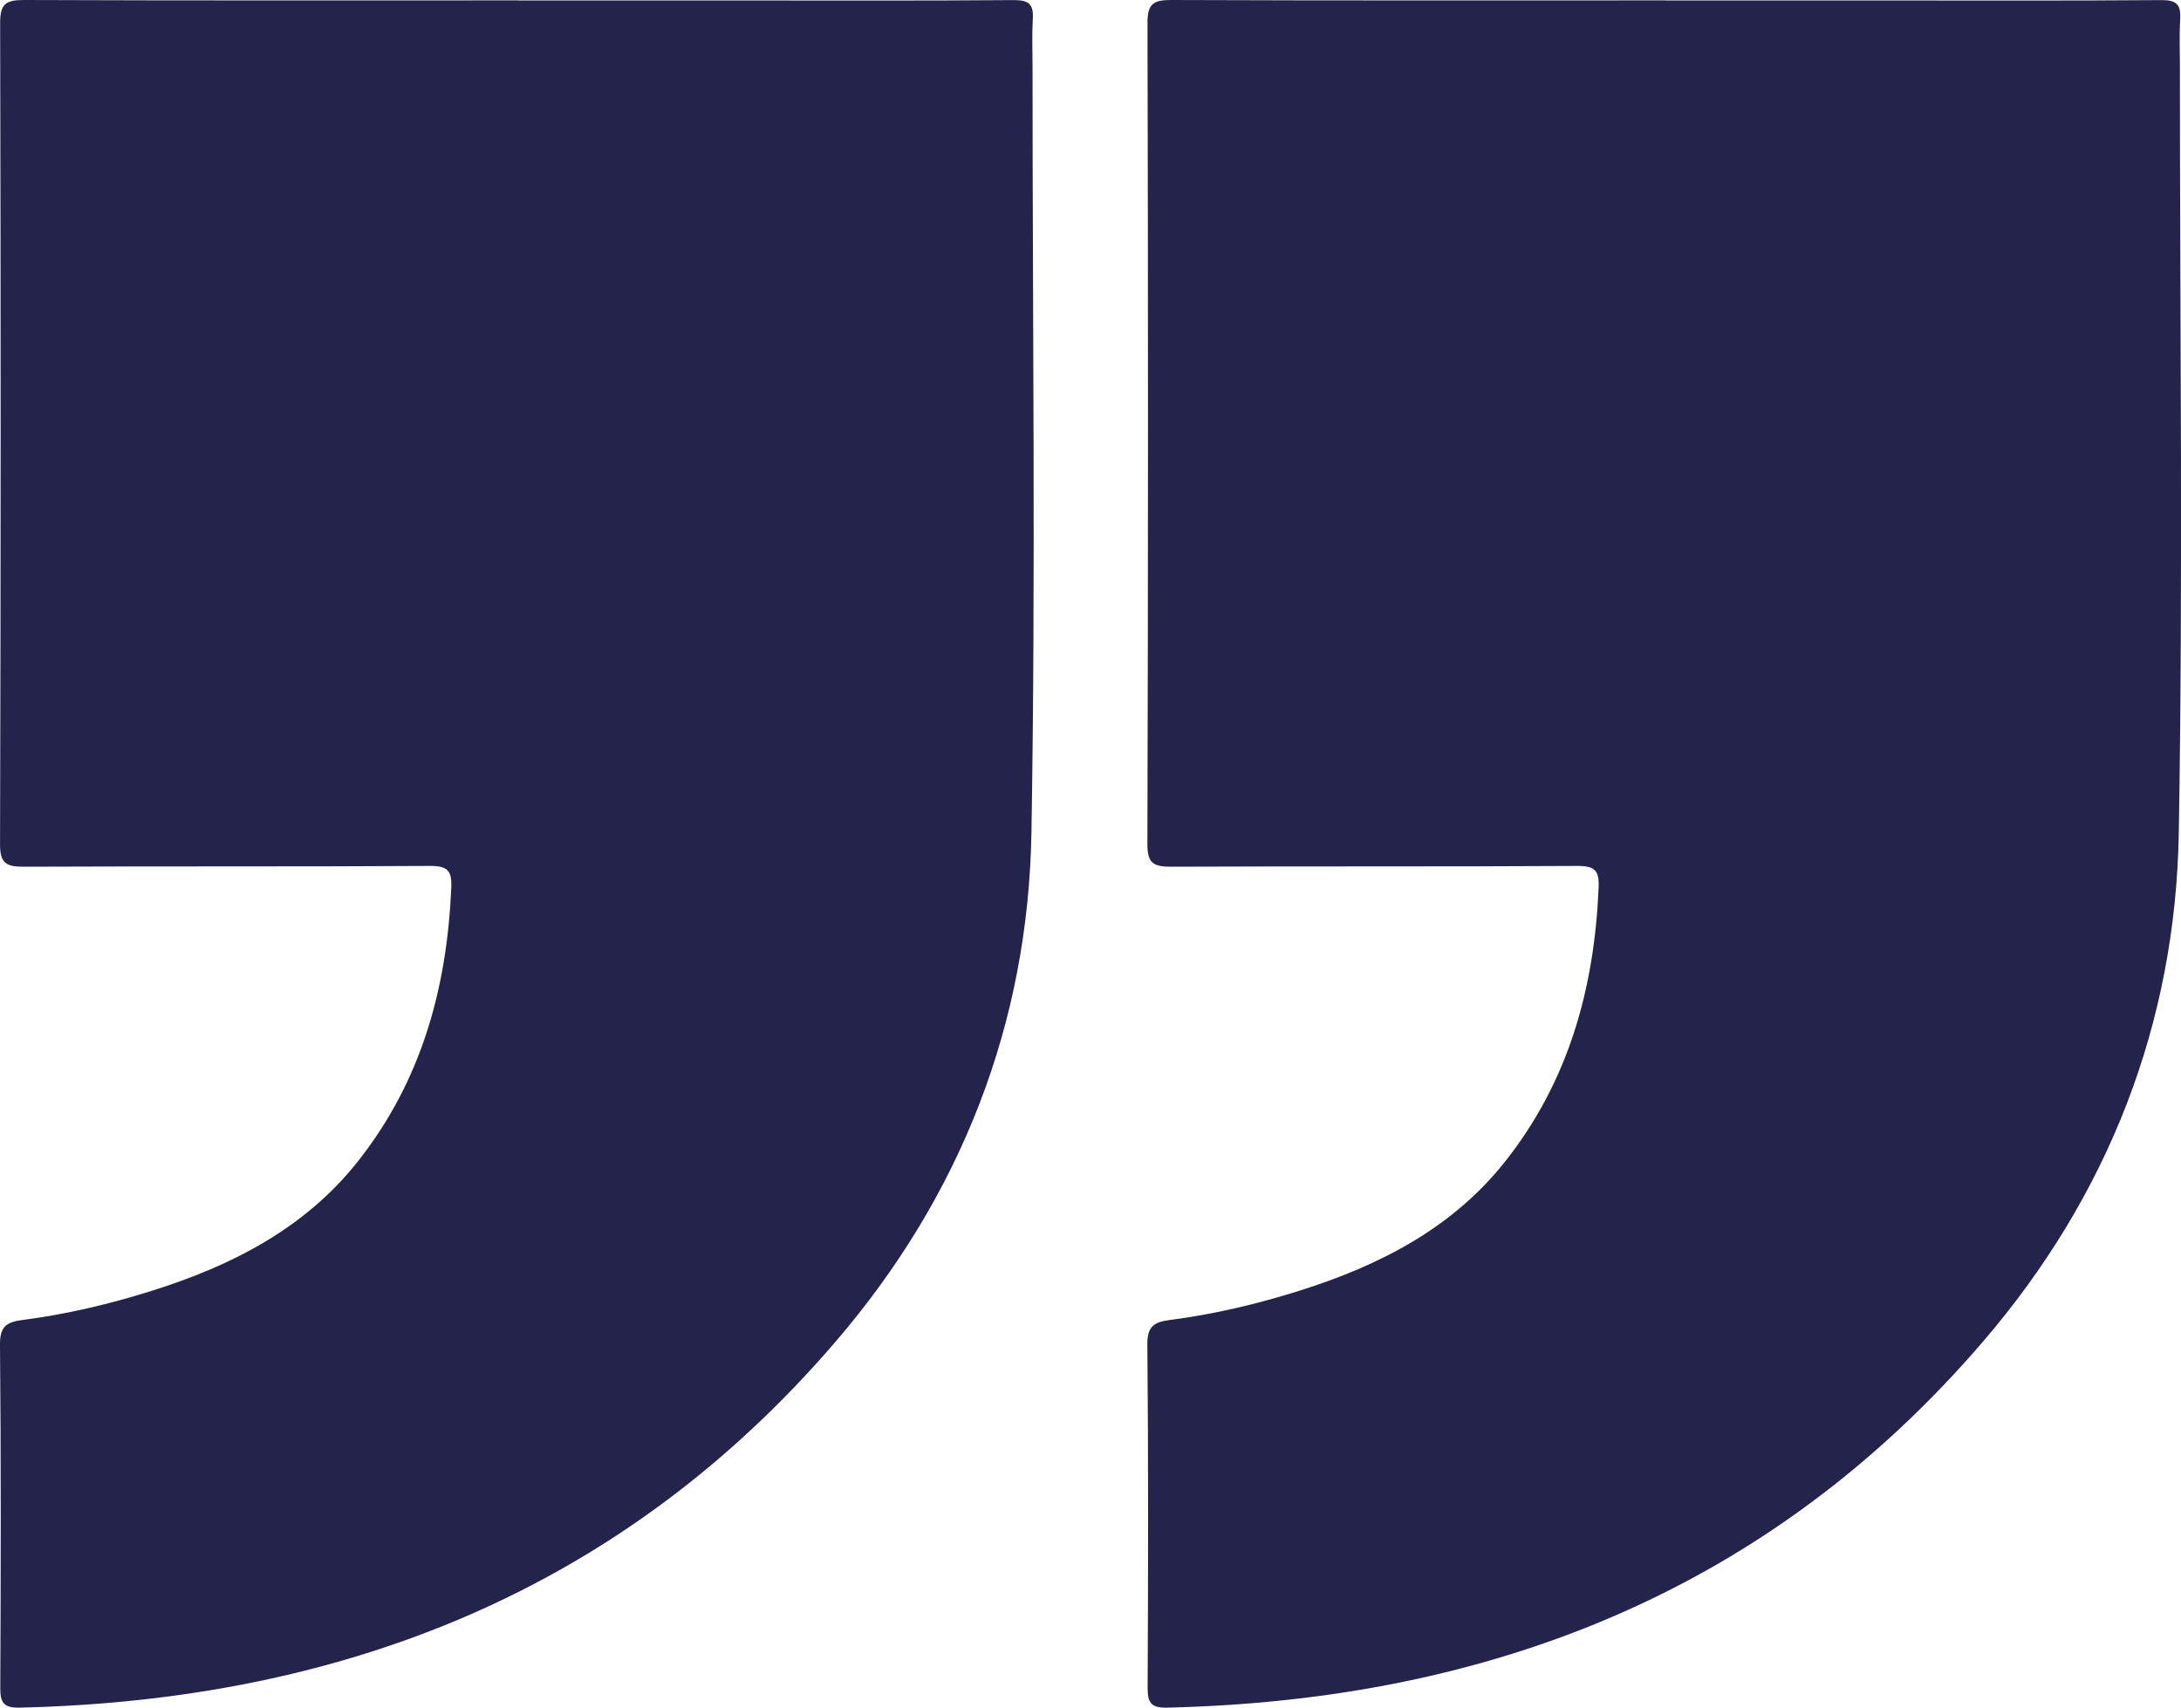 <?xml version="1.0" encoding="UTF-8"?>
<svg id="Laag_1" xmlns="http://www.w3.org/2000/svg" viewBox="0 0 475.28 372.16">
  <defs>
    <style>
      .cls-1 {
        fill: #23234b;
      }
    </style>
  </defs>
  <path class="cls-1" d="M112.82.08c-35.85,0-71.7.06-107.55-.08C1.25-.02.02.87.03,5.01c.15,59.68.15,119.35-.02,179.03-.01,4.3,1.53,4.86,5.34,4.85,29.41-.13,58.82.01,88.23-.17,3.96-.03,4.92.98,4.76,4.73-.93,21.81-6.45,42.08-20.35,59.66-11.51,14.55-27.33,22.67-44.82,28.18-9.26,2.92-18.71,5.16-28.37,6.4-3.45.44-4.84,1.52-4.8,5.35.23,24.92.18,49.84.06,74.76-.01,3.15.62,4.45,4.22,4.36,71.06-1.63,131.57-25.93,177.76-79.7,27.43-31.93,42.03-69.42,42.73-111.01.94-55.58.23-111.18.24-166.77,0-3.56-.14-7.13.06-10.68.17-3.08-.91-4.01-4.18-3.98-20.19.16-40.37.08-60.56.08-15.84,0-31.67,0-47.51,0v-.02Z"/>
  <path class="cls-1" d="M362.85.08c-35.85,0-71.7.06-107.55-.08-4.01-.02-5.25.87-5.24,5.01.15,59.68.15,119.35-.02,179.03-.01,4.3,1.53,4.86,5.34,4.85,29.41-.13,58.82.01,88.23-.17,3.96-.03,4.92.98,4.76,4.73-.93,21.81-6.45,42.08-20.35,59.66-11.51,14.55-27.33,22.67-44.82,28.18-9.26,2.92-18.71,5.16-28.37,6.4-3.45.44-4.84,1.52-4.8,5.35.23,24.92.18,49.84.06,74.76-.01,3.15.62,4.45,4.22,4.36,71.06-1.63,131.57-25.93,177.76-79.7,27.43-31.93,42.03-69.42,42.73-111.01.94-55.58.23-111.18.24-166.77,0-3.56-.14-7.13.06-10.68.17-3.08-.91-4.01-4.18-3.98-20.19.16-40.37.08-60.56.08-15.84,0-31.67,0-47.51,0v-.02Z"/>
</svg>